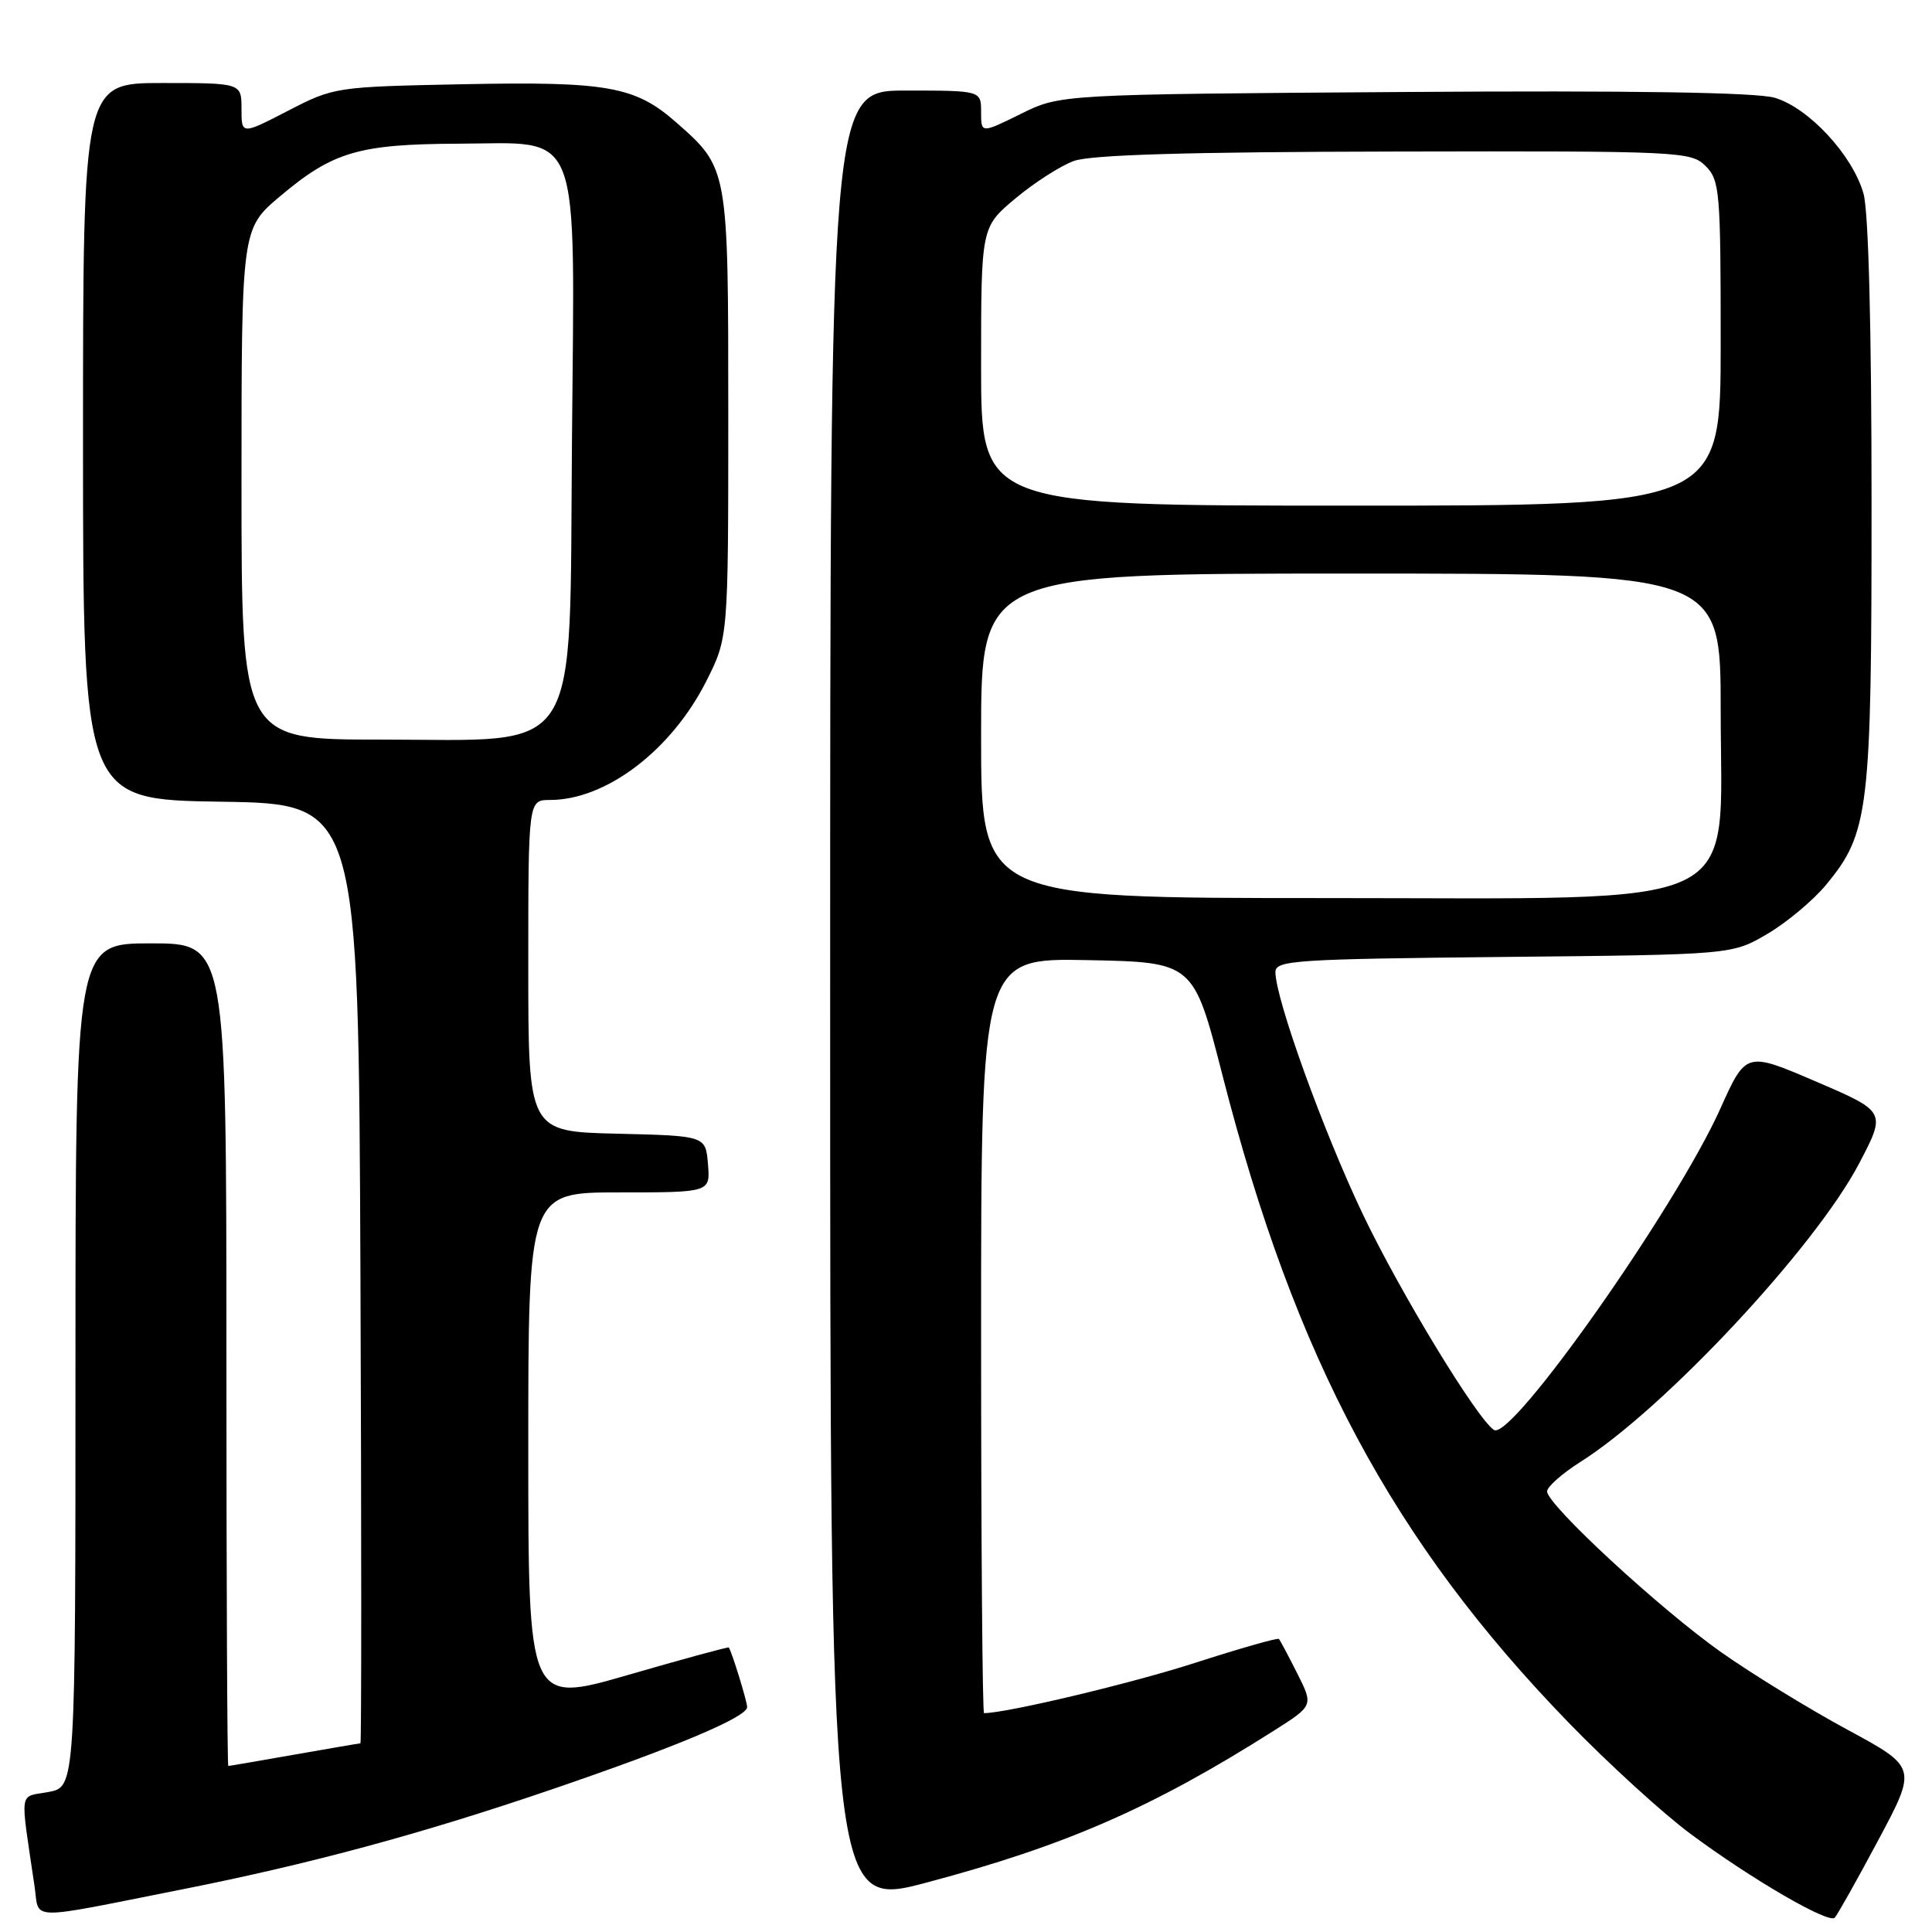<?xml version="1.0" encoding="UTF-8" standalone="no"?>
<!DOCTYPE svg PUBLIC "-//W3C//DTD SVG 1.1//EN" "http://www.w3.org/Graphics/SVG/1.1/DTD/svg11.dtd" >
<svg xmlns="http://www.w3.org/2000/svg" xmlns:xlink="http://www.w3.org/1999/xlink" version="1.1" viewBox="0 0 256 256">
 <g >
 <path fill="currentColor"
d=" M 248.87 243.85 C 254.03 234.19 254.03 234.19 244.77 229.18 C 239.67 226.42 232.17 221.82 228.11 218.96 C 219.99 213.24 205.00 199.39 205.00 197.62 C 205.00 197.00 207.00 195.24 209.43 193.70 C 220.50 186.71 240.48 165.32 246.32 154.21 C 249.94 147.31 249.94 147.31 240.65 143.32 C 231.36 139.33 231.36 139.33 227.95 146.91 C 222.03 160.07 200.30 190.92 197.97 189.48 C 195.79 188.13 185.56 171.32 180.60 160.93 C 175.36 149.95 169.00 132.34 169.00 128.80 C 169.00 127.25 171.59 127.08 199.25 126.80 C 229.50 126.50 229.50 126.50 234.18 123.75 C 236.75 122.24 240.25 119.31 241.96 117.25 C 247.66 110.35 248.00 107.50 247.99 66.57 C 247.99 43.52 247.59 28.05 246.93 25.68 C 245.51 20.59 239.67 14.27 235.14 12.95 C 232.72 12.24 216.21 11.98 186.00 12.19 C 140.49 12.50 140.49 12.50 135.25 15.10 C 130.00 17.69 130.00 17.69 130.00 14.85 C 130.00 12.00 130.00 12.00 120.00 12.00 C 110.00 12.00 110.00 12.00 110.00 132.42 C 110.00 252.85 110.00 252.85 122.85 249.43 C 141.24 244.54 152.72 239.52 168.77 229.34 C 174.04 226.00 174.04 226.00 171.90 221.75 C 170.72 219.41 169.62 217.35 169.47 217.17 C 169.31 216.99 164.30 218.42 158.34 220.34 C 149.96 223.05 133.36 227.00 130.39 227.00 C 130.18 227.00 130.00 204.49 130.00 176.97 C 130.00 126.95 130.00 126.95 144.07 127.22 C 158.15 127.50 158.15 127.50 161.99 142.50 C 171.60 180.03 184.56 204.25 207.90 228.31 C 213.14 233.71 220.39 240.32 224.02 243.01 C 232.10 249.01 242.29 254.92 243.11 254.11 C 243.44 253.77 246.04 249.16 248.87 243.85 Z  M 24.00 250.38 C 41.04 247.00 55.78 243.02 73.01 237.14 C 89.57 231.49 99.00 227.52 99.00 226.20 C 99.00 225.45 97.00 218.95 96.57 218.30 C 96.50 218.20 90.49 219.83 83.22 221.94 C 70.00 225.76 70.00 225.76 70.00 191.88 C 70.00 158.00 70.00 158.00 82.06 158.00 C 94.12 158.00 94.12 158.00 93.81 154.25 C 93.50 150.50 93.50 150.50 81.75 150.22 C 70.00 149.94 70.00 149.94 70.00 127.97 C 70.00 106.00 70.00 106.00 72.88 106.00 C 80.29 106.00 88.93 99.45 93.56 90.31 C 96.50 84.50 96.50 84.50 96.50 55.00 C 96.50 22.19 96.52 22.30 89.57 16.19 C 84.16 11.44 80.47 10.78 61.39 11.16 C 44.46 11.50 44.26 11.53 38.16 14.68 C 32.00 17.86 32.00 17.86 32.00 14.43 C 32.00 11.00 32.00 11.00 21.50 11.00 C 11.00 11.00 11.00 11.00 11.00 58.48 C 11.00 105.95 11.00 105.95 29.25 106.23 C 47.50 106.50 47.50 106.50 47.76 168.75 C 47.90 202.99 47.90 231.00 47.76 231.00 C 47.62 231.00 43.67 231.68 39.00 232.50 C 34.33 233.32 30.39 234.00 30.25 234.00 C 30.11 234.00 30.00 209.48 30.00 179.50 C 30.00 125.00 30.00 125.00 20.00 125.00 C 10.00 125.00 10.00 125.00 10.00 180.89 C 10.00 236.78 10.00 236.78 6.42 237.45 C 2.44 238.19 2.65 236.80 4.58 249.96 C 5.25 254.53 3.28 254.49 24.00 250.38 Z  M 130.00 97.50 C 130.00 76.00 130.00 76.00 179.00 76.00 C 228.00 76.00 228.00 76.00 228.00 94.10 C 228.00 121.08 232.37 119.00 175.60 119.00 C 130.00 119.00 130.00 119.00 130.00 97.50 Z  M 130.00 48.55 C 130.00 30.10 130.00 30.10 134.54 26.30 C 137.04 24.21 140.52 21.97 142.29 21.33 C 144.53 20.51 157.37 20.13 184.75 20.08 C 222.72 20.00 224.07 20.07 226.00 22.00 C 227.88 23.88 228.00 25.33 228.00 45.50 C 228.00 67.00 228.00 67.00 179.00 67.00 C 130.00 67.00 130.00 67.00 130.00 48.55 Z  M 32.00 64.16 C 32.00 30.31 32.00 30.31 37.12 26.00 C 44.10 20.11 47.54 19.10 60.68 19.04 C 77.27 18.98 76.14 16.05 75.79 58.27 C 75.42 101.13 77.42 98.00 50.48 98.00 C 32.00 98.00 32.00 98.00 32.00 64.16 Z "/>
</g>
</svg>